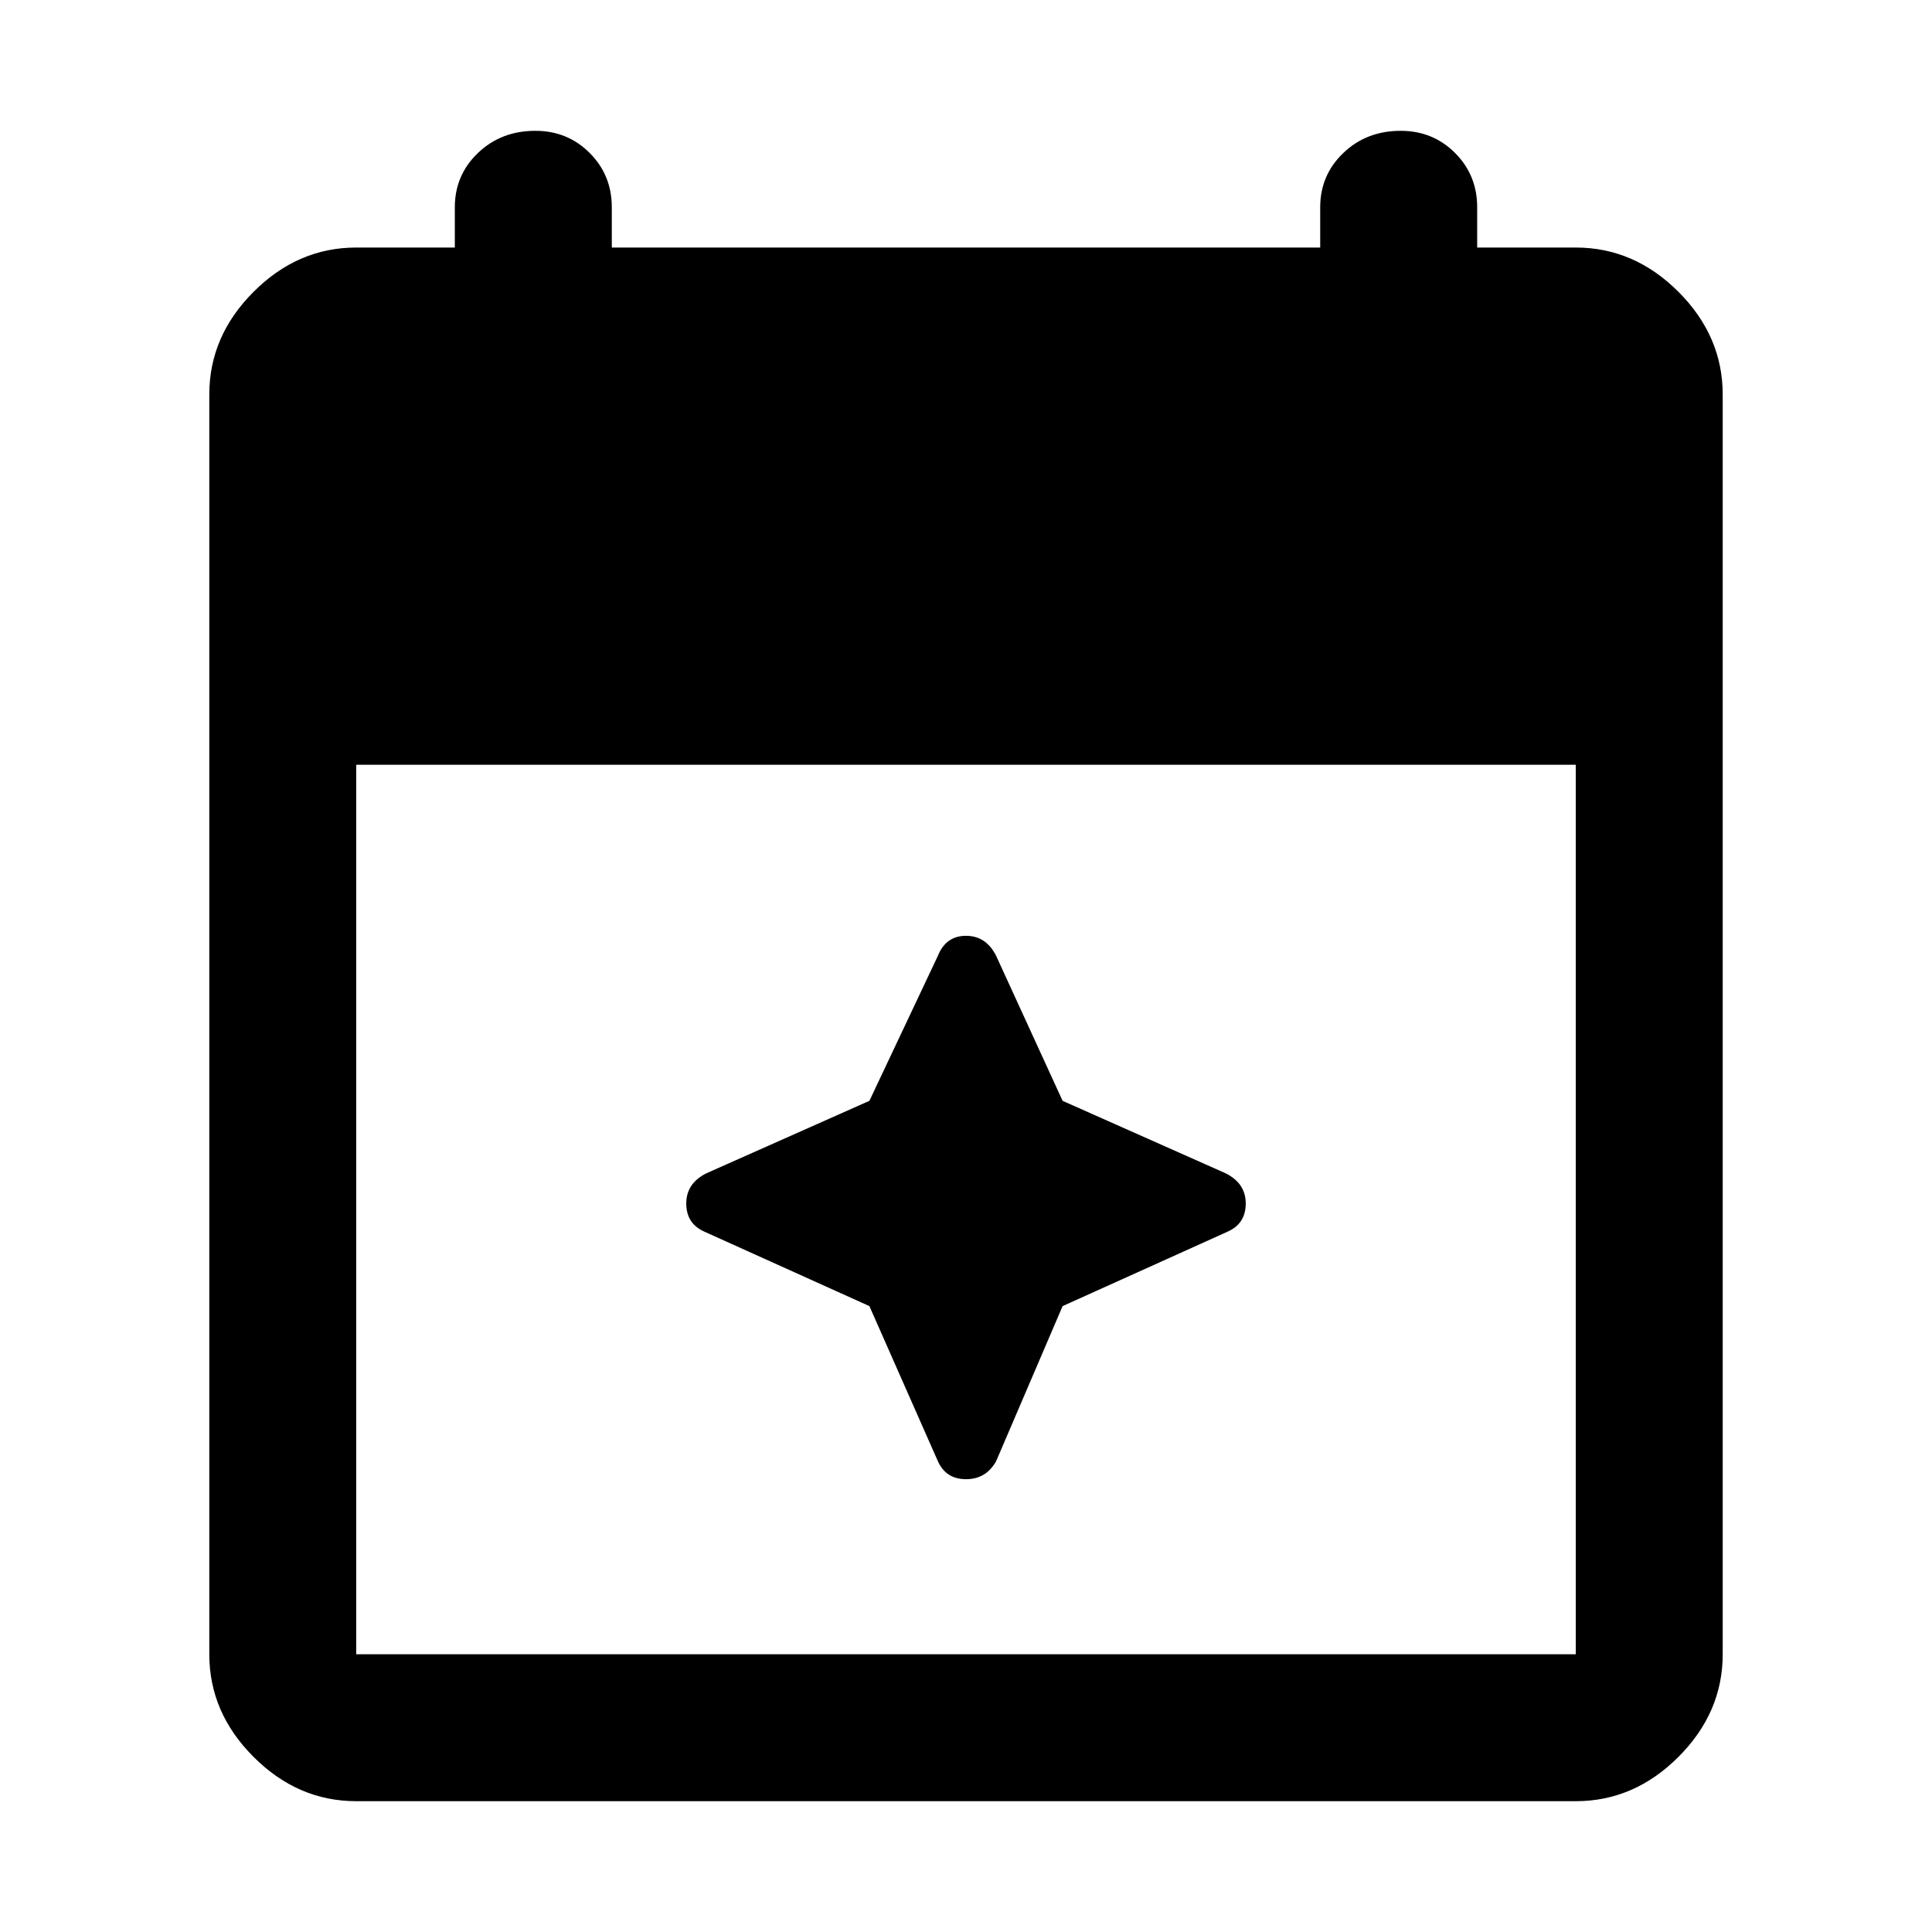 <svg xmlns="http://www.w3.org/2000/svg" height="48" width="48"><path d="M8.85 44.75q-1.45 0-2.55-1.1-1.1-1.1-1.1-2.55V9.8q0-1.45 1.1-2.55 1.1-1.1 2.55-1.1h2.45v-1q0-.8.575-1.35t1.425-.55q.8 0 1.35.55t.55 1.35v1h17.6v-1q0-.8.575-1.35t1.425-.55q.8 0 1.35.55t.55 1.35v1h2.45q1.45 0 2.55 1.1 1.1 1.1 1.1 2.55v31.3q0 1.45-1.1 2.55-1.1 1.1-2.55 1.1Zm0-3.65h30.3V19H8.85v22.1Zm14.45-4.8-1.7-3.85-4.1-1.85q-.45-.2-.45-.7 0-.5.5-.75l4.05-1.8 1.7-3.6q.2-.5.7-.5.5 0 .75.5l1.65 3.6 4.05 1.8q.5.25.5.75t-.45.7l-4.1 1.85-1.65 3.85q-.25.45-.75.45t-.7-.45Z"/></svg>